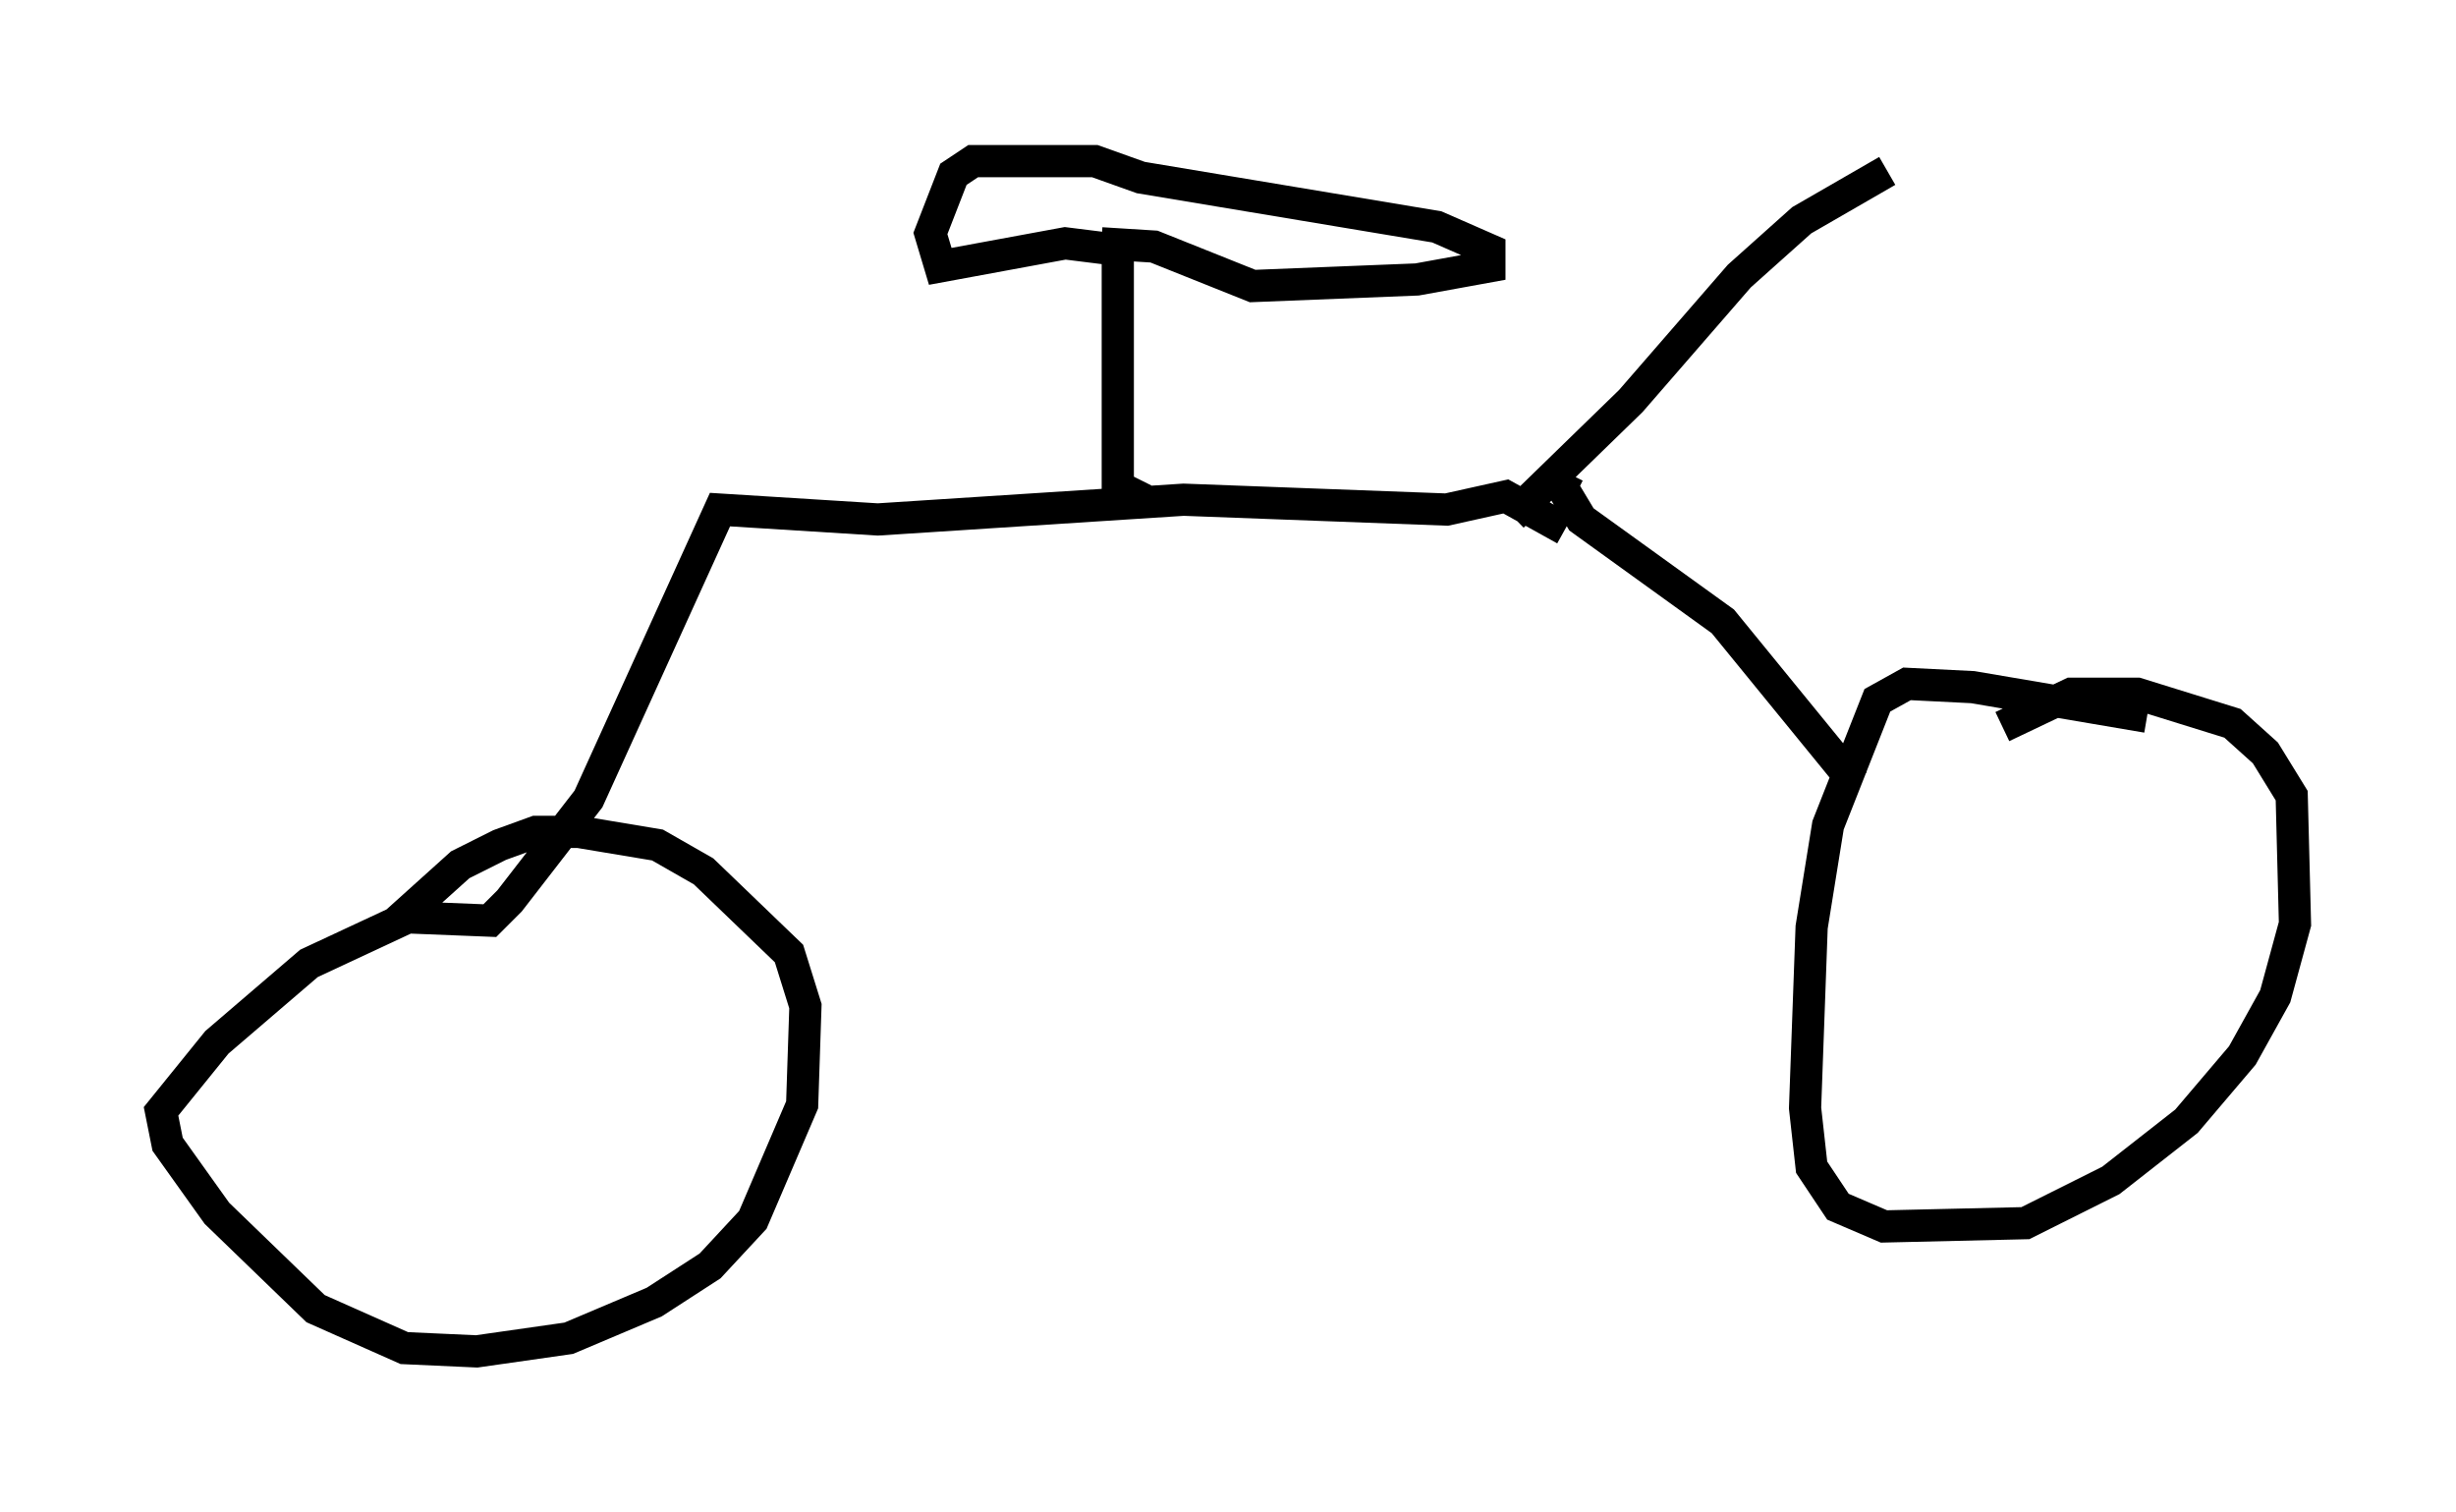 <?xml version="1.0" encoding="utf-8" ?>
<svg baseProfile="full" height="46.955" version="1.1" width="76.253" xmlns="http://www.w3.org/2000/svg" xmlns:ev="http://www.w3.org/2001/xml-events" xmlns:xlink="http://www.w3.org/1999/xlink"><defs /><rect fill="white" height="46.955" width="76.253" x="0" y="0" /><path d="M68.803, 22.967 m-2.144, -0.715 l-5.41, -0.919 -2.042, -0.102 l-0.919, 0.51 -1.531, 3.879 l-0.51, 3.165 -0.204, 5.615 l0.204, 1.838 0.817, 1.225 l1.429, 0.613 4.39, -0.102 l2.654, -1.327 2.348, -1.838 l1.735, -2.042 1.021, -1.838 l0.613, -2.246 -0.102, -3.981 l-0.817, -1.327 -1.021, -0.919 l-2.96, -0.919 -2.042, 0.0 l-2.144, 1.021 m-4.594, 1.735 l-4.083, -5.002 -4.39, -3.165 l-0.613, -1.021 0.204, -0.408 m-1.735, 1.327 l3.675, -3.573 3.369, -3.879 l1.94, -1.735 2.654, -1.531 m-10.004, 11.127 l-1.838, -1.021 -1.838, 0.408 l-8.167, -0.306 -9.494, 0.613 l-4.9, -0.306 -4.083, 8.983 l-2.45, 3.165 -0.613, 0.613 l-2.552, -0.102 -3.063, 1.429 l-2.858, 2.45 -1.735, 2.144 l0.204, 1.021 1.531, 2.144 l3.063, 2.96 2.756, 1.225 l2.246, 0.102 2.858, -0.408 l2.654, -1.123 1.735, -1.123 l1.327, -1.429 1.531, -3.573 l0.102, -3.063 -0.51, -1.633 l-2.654, -2.552 -1.429, -0.817 l-2.45, -0.408 -1.327, 0.0 l-1.123, 0.408 -1.225, 0.613 l-2.042, 1.838 m23.275, -13.169 l-0.817, -0.408 0.0, -7.35 l-1.633, -0.204 -3.879, 0.715 l-0.306, -1.021 0.715, -1.838 l0.613, -0.408 3.777, 0.0 l1.429, 0.51 9.188, 1.531 l1.633, 0.715 0.0, 0.51 l-2.246, 0.408 -5.104, 0.204 l-3.063, -1.225 -1.633, -0.102 " fill="none" stroke="black" stroke-width="1" /></svg>